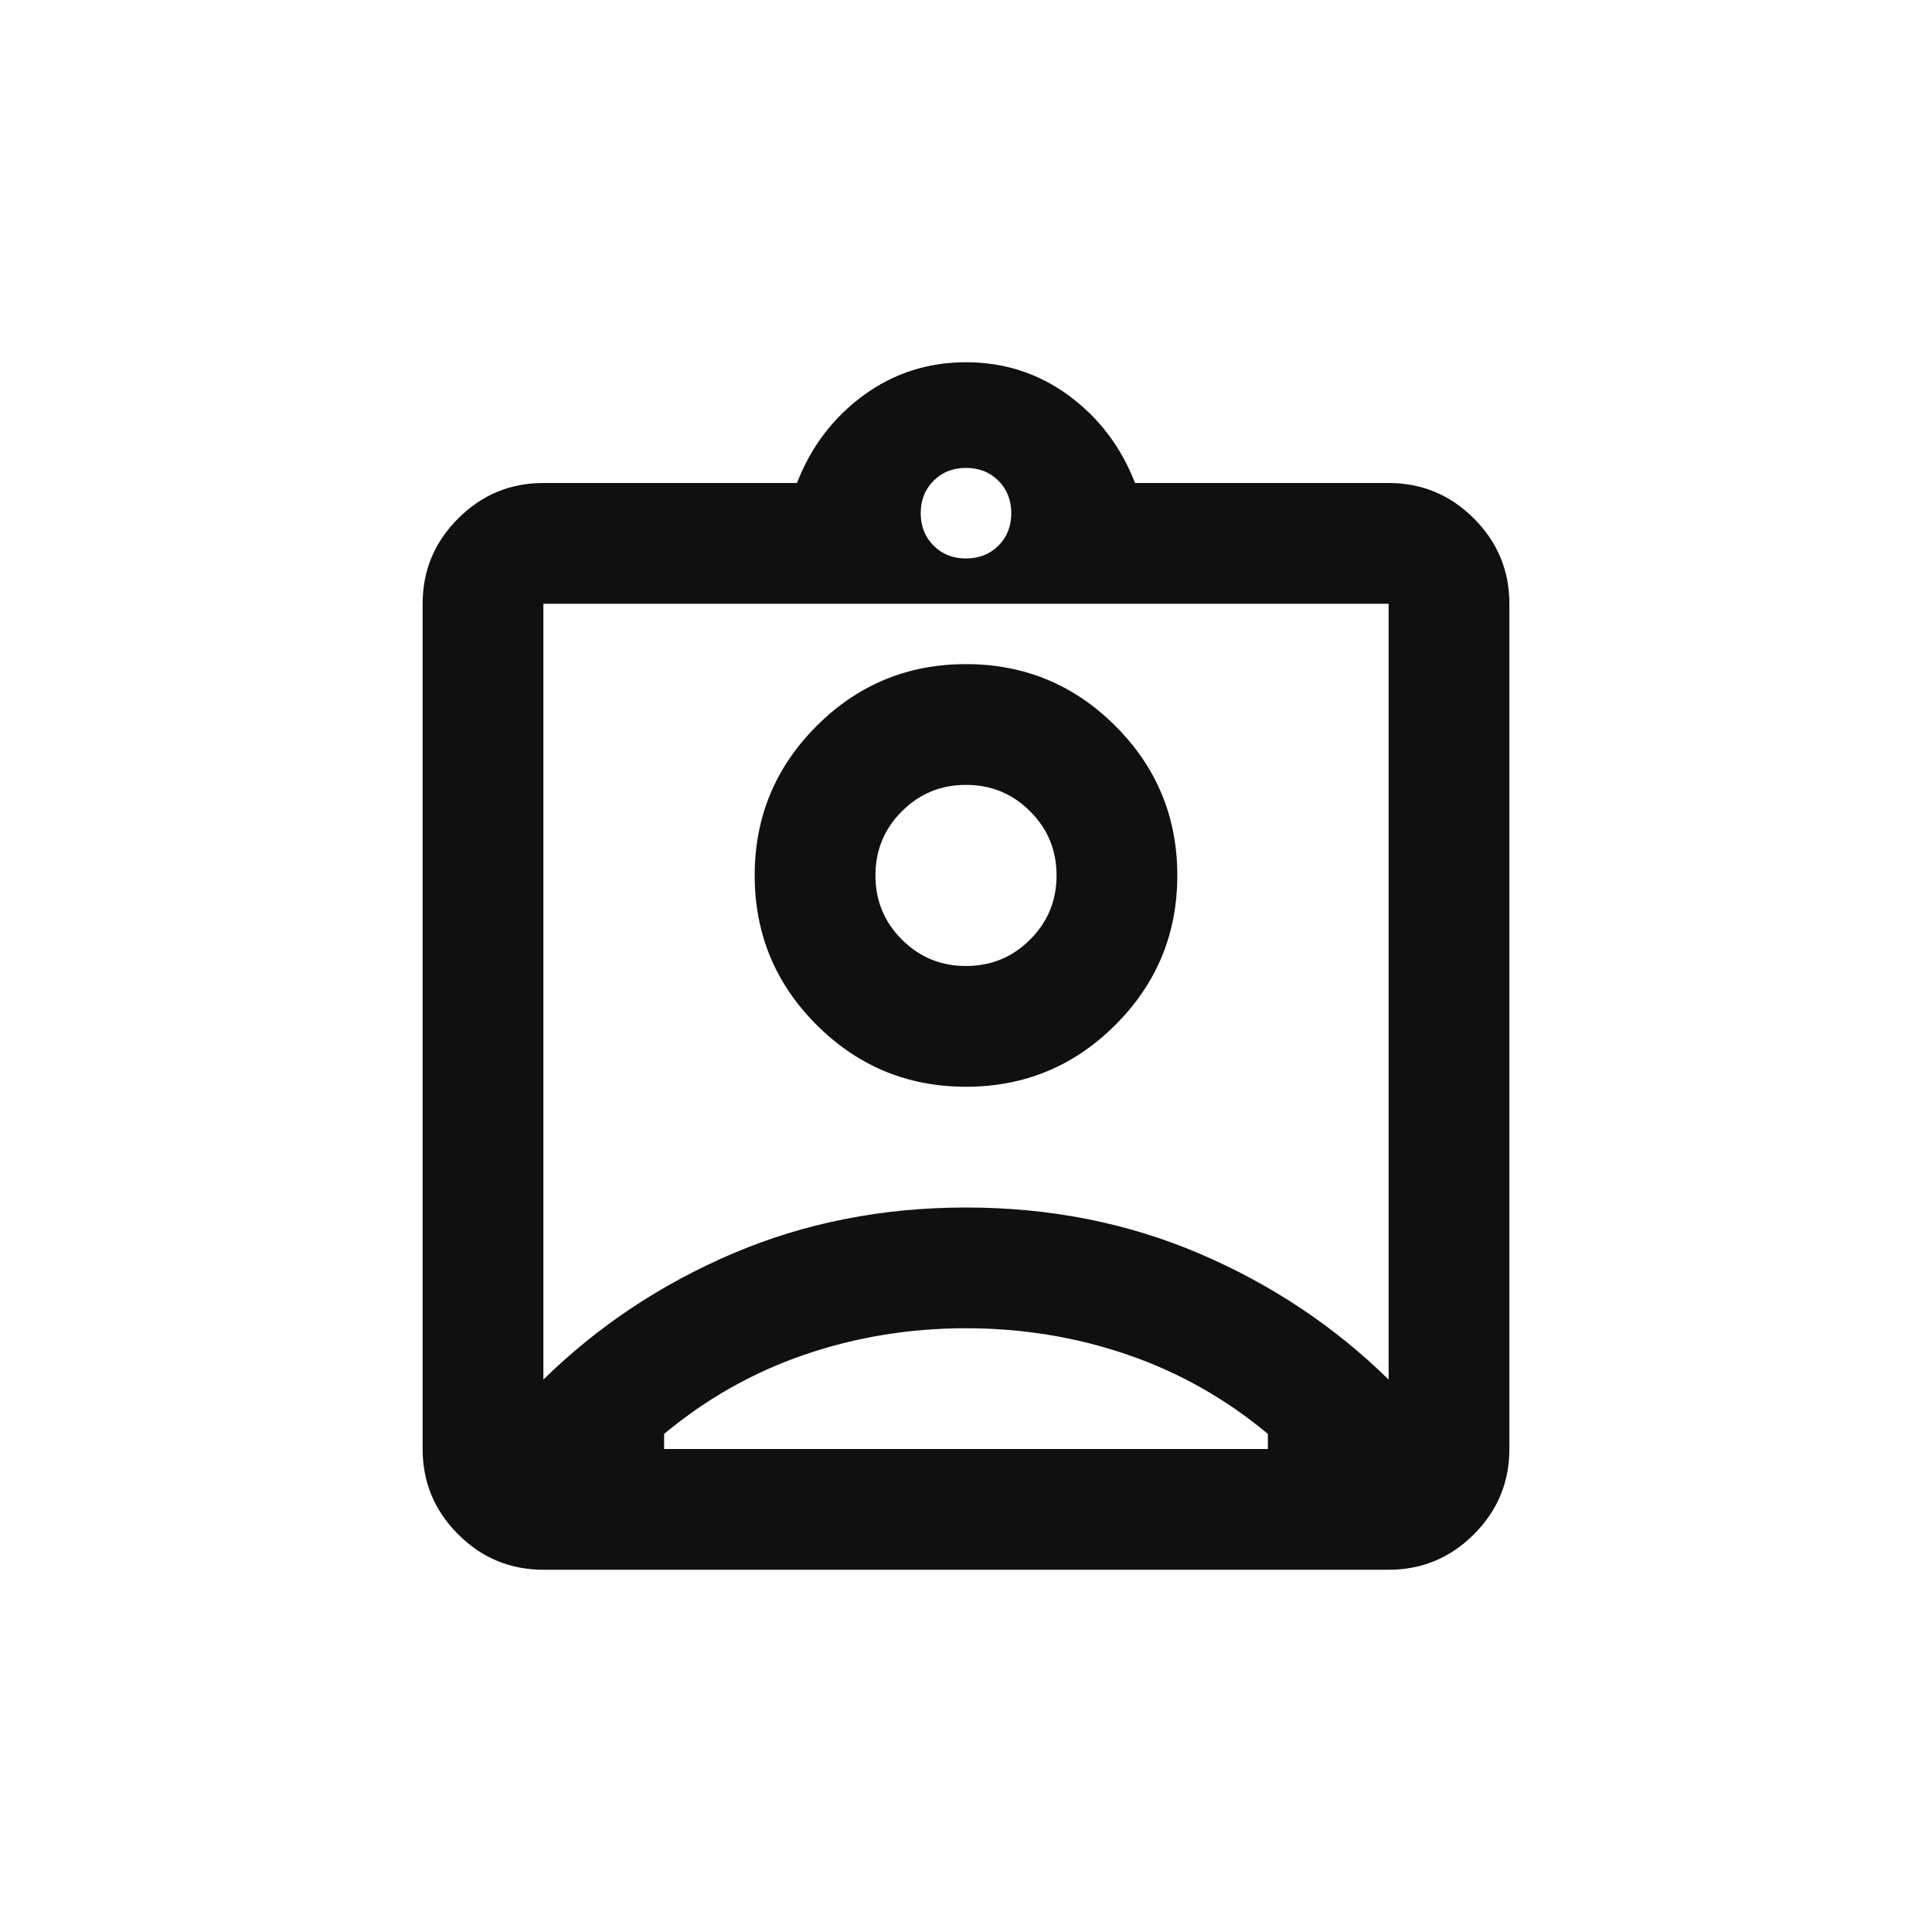 <svg width="32" height="32" viewBox="0 0 32 32" fill="none" xmlns="http://www.w3.org/2000/svg">
<g id="ico">
<path id="Assignment Ind" d="M9 26C8.45 26 7.979 25.804 7.588 25.413C7.196 25.021 7 24.55 7 24V10C7 9.45 7.196 8.979 7.588 8.588C7.979 8.196 8.45 8 9 8H13.2C13.433 7.4 13.8 6.917 14.3 6.55C14.8 6.183 15.367 6 16 6C16.633 6 17.2 6.183 17.7 6.55C18.2 6.917 18.567 7.4 18.8 8H23C23.55 8 24.021 8.196 24.413 8.588C24.804 8.979 25 9.45 25 10V24C25 24.55 24.804 25.021 24.413 25.413C24.021 25.804 23.55 26 23 26H9ZM16 9.25C16.217 9.25 16.396 9.179 16.538 9.037C16.679 8.896 16.75 8.717 16.75 8.5C16.75 8.283 16.679 8.104 16.538 7.963C16.396 7.821 16.217 7.75 16 7.75C15.783 7.75 15.604 7.821 15.463 7.963C15.321 8.104 15.25 8.283 15.25 8.5C15.25 8.717 15.321 8.896 15.463 9.037C15.604 9.179 15.783 9.25 16 9.25ZM9 22.85C9.9 21.967 10.946 21.271 12.137 20.762C13.329 20.254 14.617 20 16 20C17.383 20 18.671 20.254 19.863 20.762C21.054 21.271 22.1 21.967 23 22.85V10H9V22.85ZM16 18C16.967 18 17.792 17.658 18.475 16.975C19.158 16.292 19.5 15.467 19.5 14.5C19.5 13.533 19.158 12.708 18.475 12.025C17.792 11.342 16.967 11 16 11C15.033 11 14.208 11.342 13.525 12.025C12.842 12.708 12.5 13.533 12.5 14.5C12.5 15.467 12.842 16.292 13.525 16.975C14.208 17.658 15.033 18 16 18ZM11 24H21V23.75C20.3 23.167 19.525 22.729 18.675 22.438C17.825 22.146 16.933 22 16 22C15.067 22 14.175 22.146 13.325 22.438C12.475 22.729 11.7 23.167 11 23.75V24ZM16 16C15.583 16 15.229 15.854 14.938 15.562C14.646 15.271 14.5 14.917 14.5 14.5C14.5 14.083 14.646 13.729 14.938 13.438C15.229 13.146 15.583 13 16 13C16.417 13 16.771 13.146 17.062 13.438C17.354 13.729 17.5 14.083 17.5 14.5C17.5 14.917 17.354 15.271 17.062 15.562C16.771 15.854 16.417 16 16 16Z" fill="#101010"/>
</g>
</svg>
